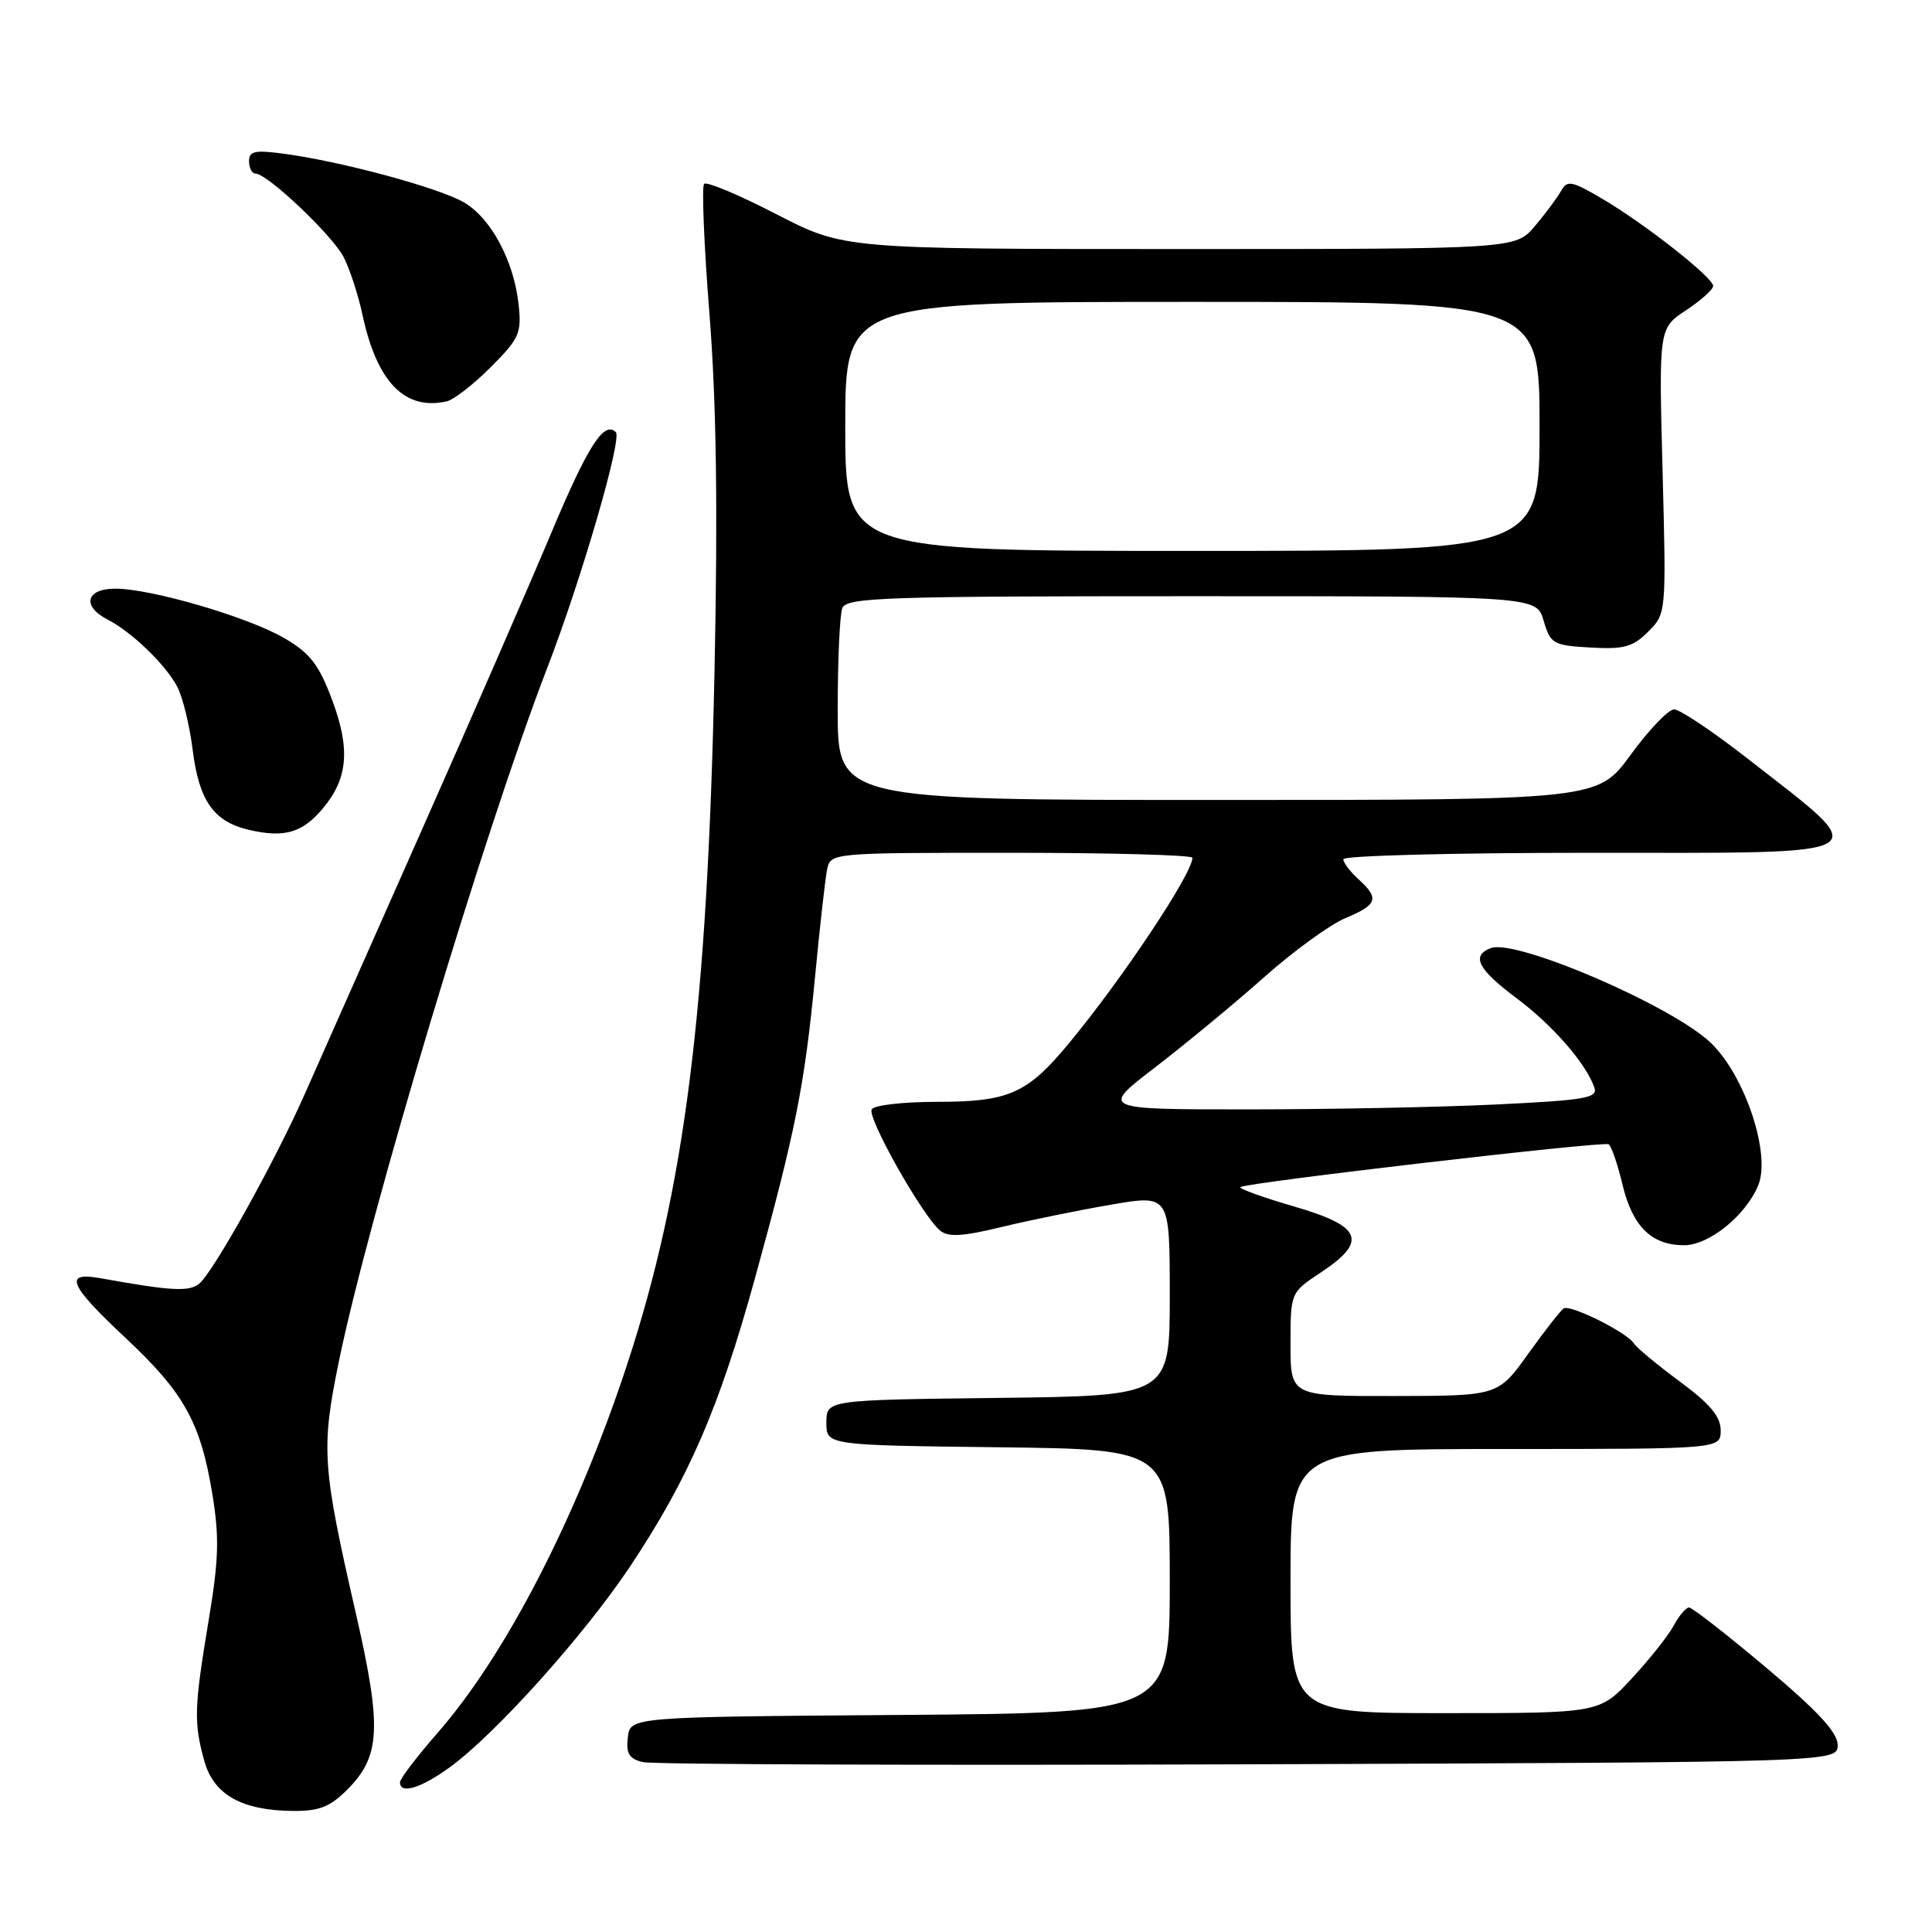 <?xml version="1.0" encoding="UTF-8" standalone="no"?>
<!DOCTYPE svg PUBLIC "-//W3C//DTD SVG 1.1//EN" "http://www.w3.org/Graphics/SVG/1.1/DTD/svg11.dtd" >
<svg xmlns="http://www.w3.org/2000/svg" xmlns:xlink="http://www.w3.org/1999/xlink" version="1.1" viewBox="0 0 256 256">
 <g >
 <path fill="currentColor"
d=" M 46.00 237.15 C 50.43 232.72 50.62 228.93 47.16 213.81 C 42.69 194.28 42.53 191.98 44.89 180.45 C 48.85 161.14 64.22 110.00 72.51 88.51 C 77.03 76.80 82.46 58.13 81.60 57.27 C 80.04 55.71 77.90 59.06 73.04 70.63 C 70.07 77.71 62.25 95.65 55.66 110.50 C 49.07 125.35 42.22 140.81 40.43 144.86 C 36.44 153.89 28.31 168.50 26.40 170.09 C 25.06 171.19 22.73 171.07 13.25 169.36 C 8.39 168.49 9.15 170.27 16.57 177.22 C 24.36 184.51 26.56 188.43 28.12 197.87 C 29.08 203.71 29.00 206.58 27.64 214.75 C 25.72 226.29 25.66 228.23 27.07 233.33 C 28.32 237.81 32.02 239.90 38.83 239.96 C 42.28 239.99 43.73 239.42 46.00 237.15 Z  M 59.60 234.17 C 65.66 229.77 77.46 216.62 83.52 207.52 C 91.25 195.90 95.28 186.59 100.01 169.47 C 105.39 149.97 106.61 143.89 107.99 129.50 C 108.62 122.90 109.34 116.49 109.59 115.25 C 110.04 113.00 110.04 113.00 134.02 113.00 C 147.21 113.00 158.00 113.30 158.00 113.66 C 158.00 115.77 148.65 129.80 141.55 138.35 C 136.09 144.93 133.64 146.00 124.11 146.00 C 119.71 146.00 115.84 146.44 115.51 146.99 C 114.85 148.04 122.22 161.11 124.57 163.06 C 125.65 163.95 127.54 163.84 132.74 162.58 C 136.46 161.68 142.99 160.35 147.25 159.62 C 155.00 158.29 155.00 158.29 155.00 171.63 C 155.00 184.96 155.00 184.96 132.25 185.23 C 109.50 185.50 109.50 185.50 109.50 188.50 C 109.50 191.50 109.50 191.50 132.25 191.77 C 155.00 192.04 155.00 192.04 155.00 209.51 C 155.00 226.97 155.00 226.97 119.25 227.24 C 83.50 227.50 83.50 227.50 83.19 230.22 C 82.94 232.36 83.36 233.05 85.19 233.49 C 86.46 233.80 122.60 233.93 165.50 233.78 C 243.50 233.50 243.50 233.50 243.50 231.22 C 243.50 229.57 240.89 226.74 234.03 220.97 C 228.82 216.59 224.22 213.00 223.81 213.00 C 223.40 213.00 222.49 214.08 221.78 215.39 C 221.08 216.71 218.58 219.86 216.23 222.39 C 211.96 227.00 211.96 227.00 191.48 227.00 C 171.00 227.00 171.00 227.00 171.00 209.50 C 171.00 192.00 171.00 192.00 199.50 192.00 C 228.00 192.00 228.00 192.00 228.00 189.53 C 228.00 187.70 226.59 186.02 222.57 183.05 C 219.59 180.85 216.86 178.58 216.50 178.01 C 215.62 176.57 208.10 172.82 207.20 173.37 C 206.81 173.62 204.68 176.33 202.49 179.39 C 198.50 184.96 198.50 184.96 184.75 184.98 C 171.00 185.00 171.00 185.00 171.00 178.13 C 171.00 171.27 171.00 171.27 175.00 168.62 C 181.29 164.46 180.49 162.48 171.49 159.87 C 167.36 158.67 164.15 157.51 164.36 157.30 C 164.94 156.72 212.40 151.20 213.15 151.62 C 213.51 151.83 214.34 154.25 215.00 157.01 C 216.32 162.52 218.85 165.00 223.15 165.00 C 226.45 165.00 231.31 161.08 232.97 157.07 C 234.68 152.95 231.25 142.60 226.73 138.22 C 221.67 133.32 200.86 124.35 197.53 125.63 C 194.90 126.64 195.83 128.44 200.92 132.24 C 205.72 135.83 210.15 140.90 211.26 144.10 C 211.75 145.49 210.09 145.78 198.25 146.35 C 190.79 146.71 175.93 147.00 165.24 147.00 C 145.79 147.00 145.79 147.00 153.15 141.36 C 157.19 138.25 163.67 132.90 167.53 129.46 C 171.40 126.02 176.24 122.51 178.28 121.65 C 182.53 119.88 182.81 119.04 180.00 116.50 C 178.90 115.50 178.00 114.31 178.00 113.85 C 178.00 113.38 192.62 113.00 210.50 113.00 C 249.82 113.00 248.53 113.77 231.53 100.49 C 226.95 96.92 222.59 94.00 221.83 94.00 C 221.07 94.00 218.49 96.70 216.08 100.00 C 211.71 106.00 211.71 106.00 161.36 106.00 C 111.00 106.00 111.00 106.00 111.00 94.08 C 111.00 87.53 111.27 81.45 111.61 80.58 C 112.15 79.17 117.16 79.00 157.90 79.00 C 203.59 79.00 203.59 79.00 204.54 82.25 C 205.45 85.32 205.79 85.52 210.74 85.80 C 215.18 86.06 216.36 85.73 218.39 83.70 C 220.79 81.30 220.79 81.30 220.30 62.40 C 219.80 43.50 219.80 43.50 223.40 41.12 C 225.38 39.81 227.00 38.36 227.00 37.89 C 227.00 36.77 217.87 29.59 212.24 26.30 C 208.26 23.96 207.66 23.85 206.86 25.28 C 206.37 26.17 204.80 28.27 203.39 29.95 C 200.82 33.00 200.82 33.00 156.32 33.00 C 111.82 33.00 111.82 33.00 102.87 28.38 C 97.94 25.83 93.64 24.03 93.30 24.36 C 92.97 24.70 93.28 32.42 94.00 41.52 C 94.92 53.16 95.13 67.17 94.68 88.78 C 93.75 133.74 90.75 157.57 83.05 180.95 C 76.43 201.02 67.03 219.28 57.97 229.63 C 55.24 232.76 53.00 235.69 53.00 236.16 C 53.00 237.79 55.74 236.97 59.60 234.17 Z  M 42.75 107.16 C 46.11 103.17 46.45 99.28 44.00 92.72 C 42.25 88.05 41.09 86.55 37.68 84.56 C 32.85 81.75 20.05 78.00 15.27 78.00 C 11.39 78.00 10.81 80.32 14.25 82.09 C 17.46 83.74 21.96 88.08 23.49 91.00 C 24.21 92.38 25.12 96.11 25.52 99.29 C 26.37 106.13 28.30 108.87 33.02 109.97 C 37.67 111.04 40.05 110.36 42.75 107.16 Z  M 65.03 48.65 C 68.81 44.86 69.13 44.14 68.72 40.36 C 68.09 34.54 65.04 28.86 61.43 26.79 C 58.09 24.87 45.31 21.41 37.75 20.39 C 33.76 19.85 33.00 20.00 33.00 21.37 C 33.00 22.27 33.39 23.00 33.86 23.00 C 35.42 23.00 44.04 31.17 45.53 34.06 C 46.34 35.62 47.47 39.08 48.04 41.75 C 49.95 50.64 53.65 54.44 59.20 53.18 C 60.13 52.97 62.75 50.93 65.03 48.65 Z  M 112.00 56.50 C 112.00 40.00 112.00 40.00 158.00 40.00 C 204.00 40.00 204.00 40.00 204.00 56.50 C 204.00 73.00 204.00 73.00 158.00 73.00 C 112.00 73.00 112.00 73.00 112.00 56.50 Z "/>
</g>
</svg>